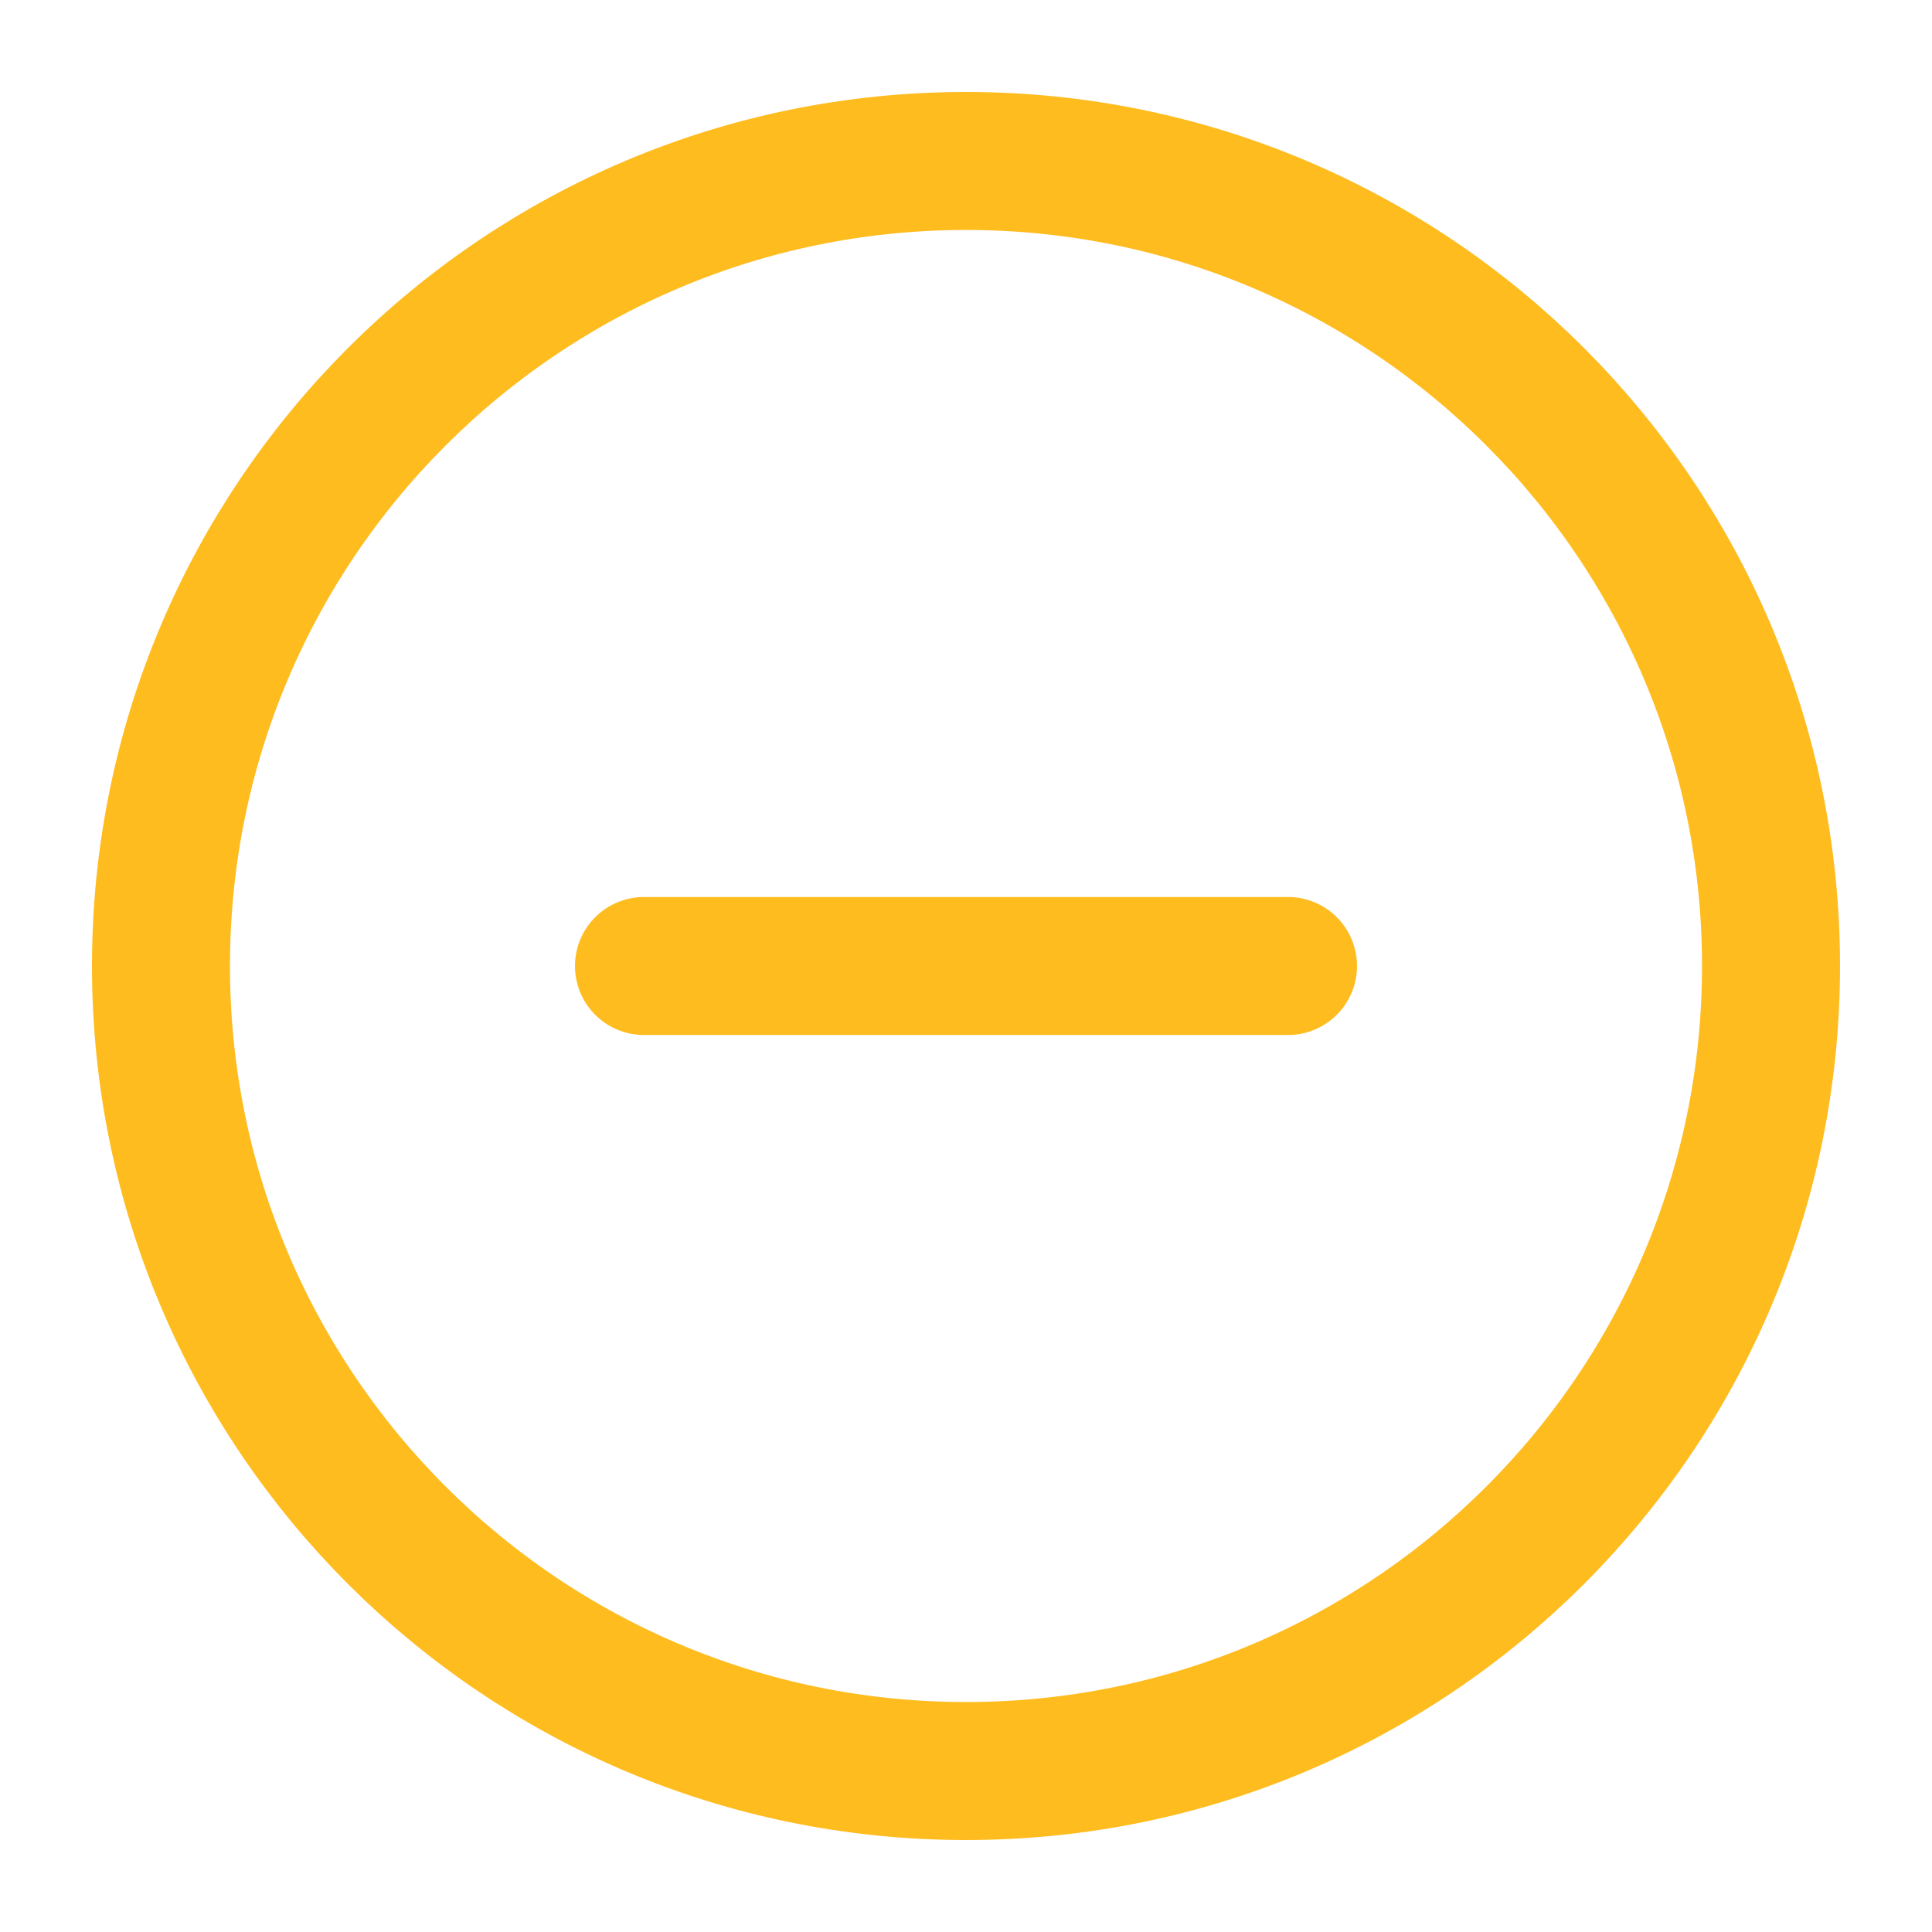 <svg width="28" height="28" viewBox="0 0 28 28" fill="none" xmlns="http://www.w3.org/2000/svg">
<path d="M14 25.667C20.443 25.667 25.667 20.443 25.667 14C25.667 7.557 20.443 2.333 14 2.333C7.557 2.333 2.333 7.557 2.333 14C2.333 20.443 7.557 25.667 14 25.667Z" stroke="#FEBC1F" stroke-width="2" stroke-linecap="round" stroke-linejoin="round"/>
<path d="M9.333 14H18.667" stroke="#FEBC1F" stroke-width="2" stroke-linecap="round" stroke-linejoin="round"/>
</svg>
